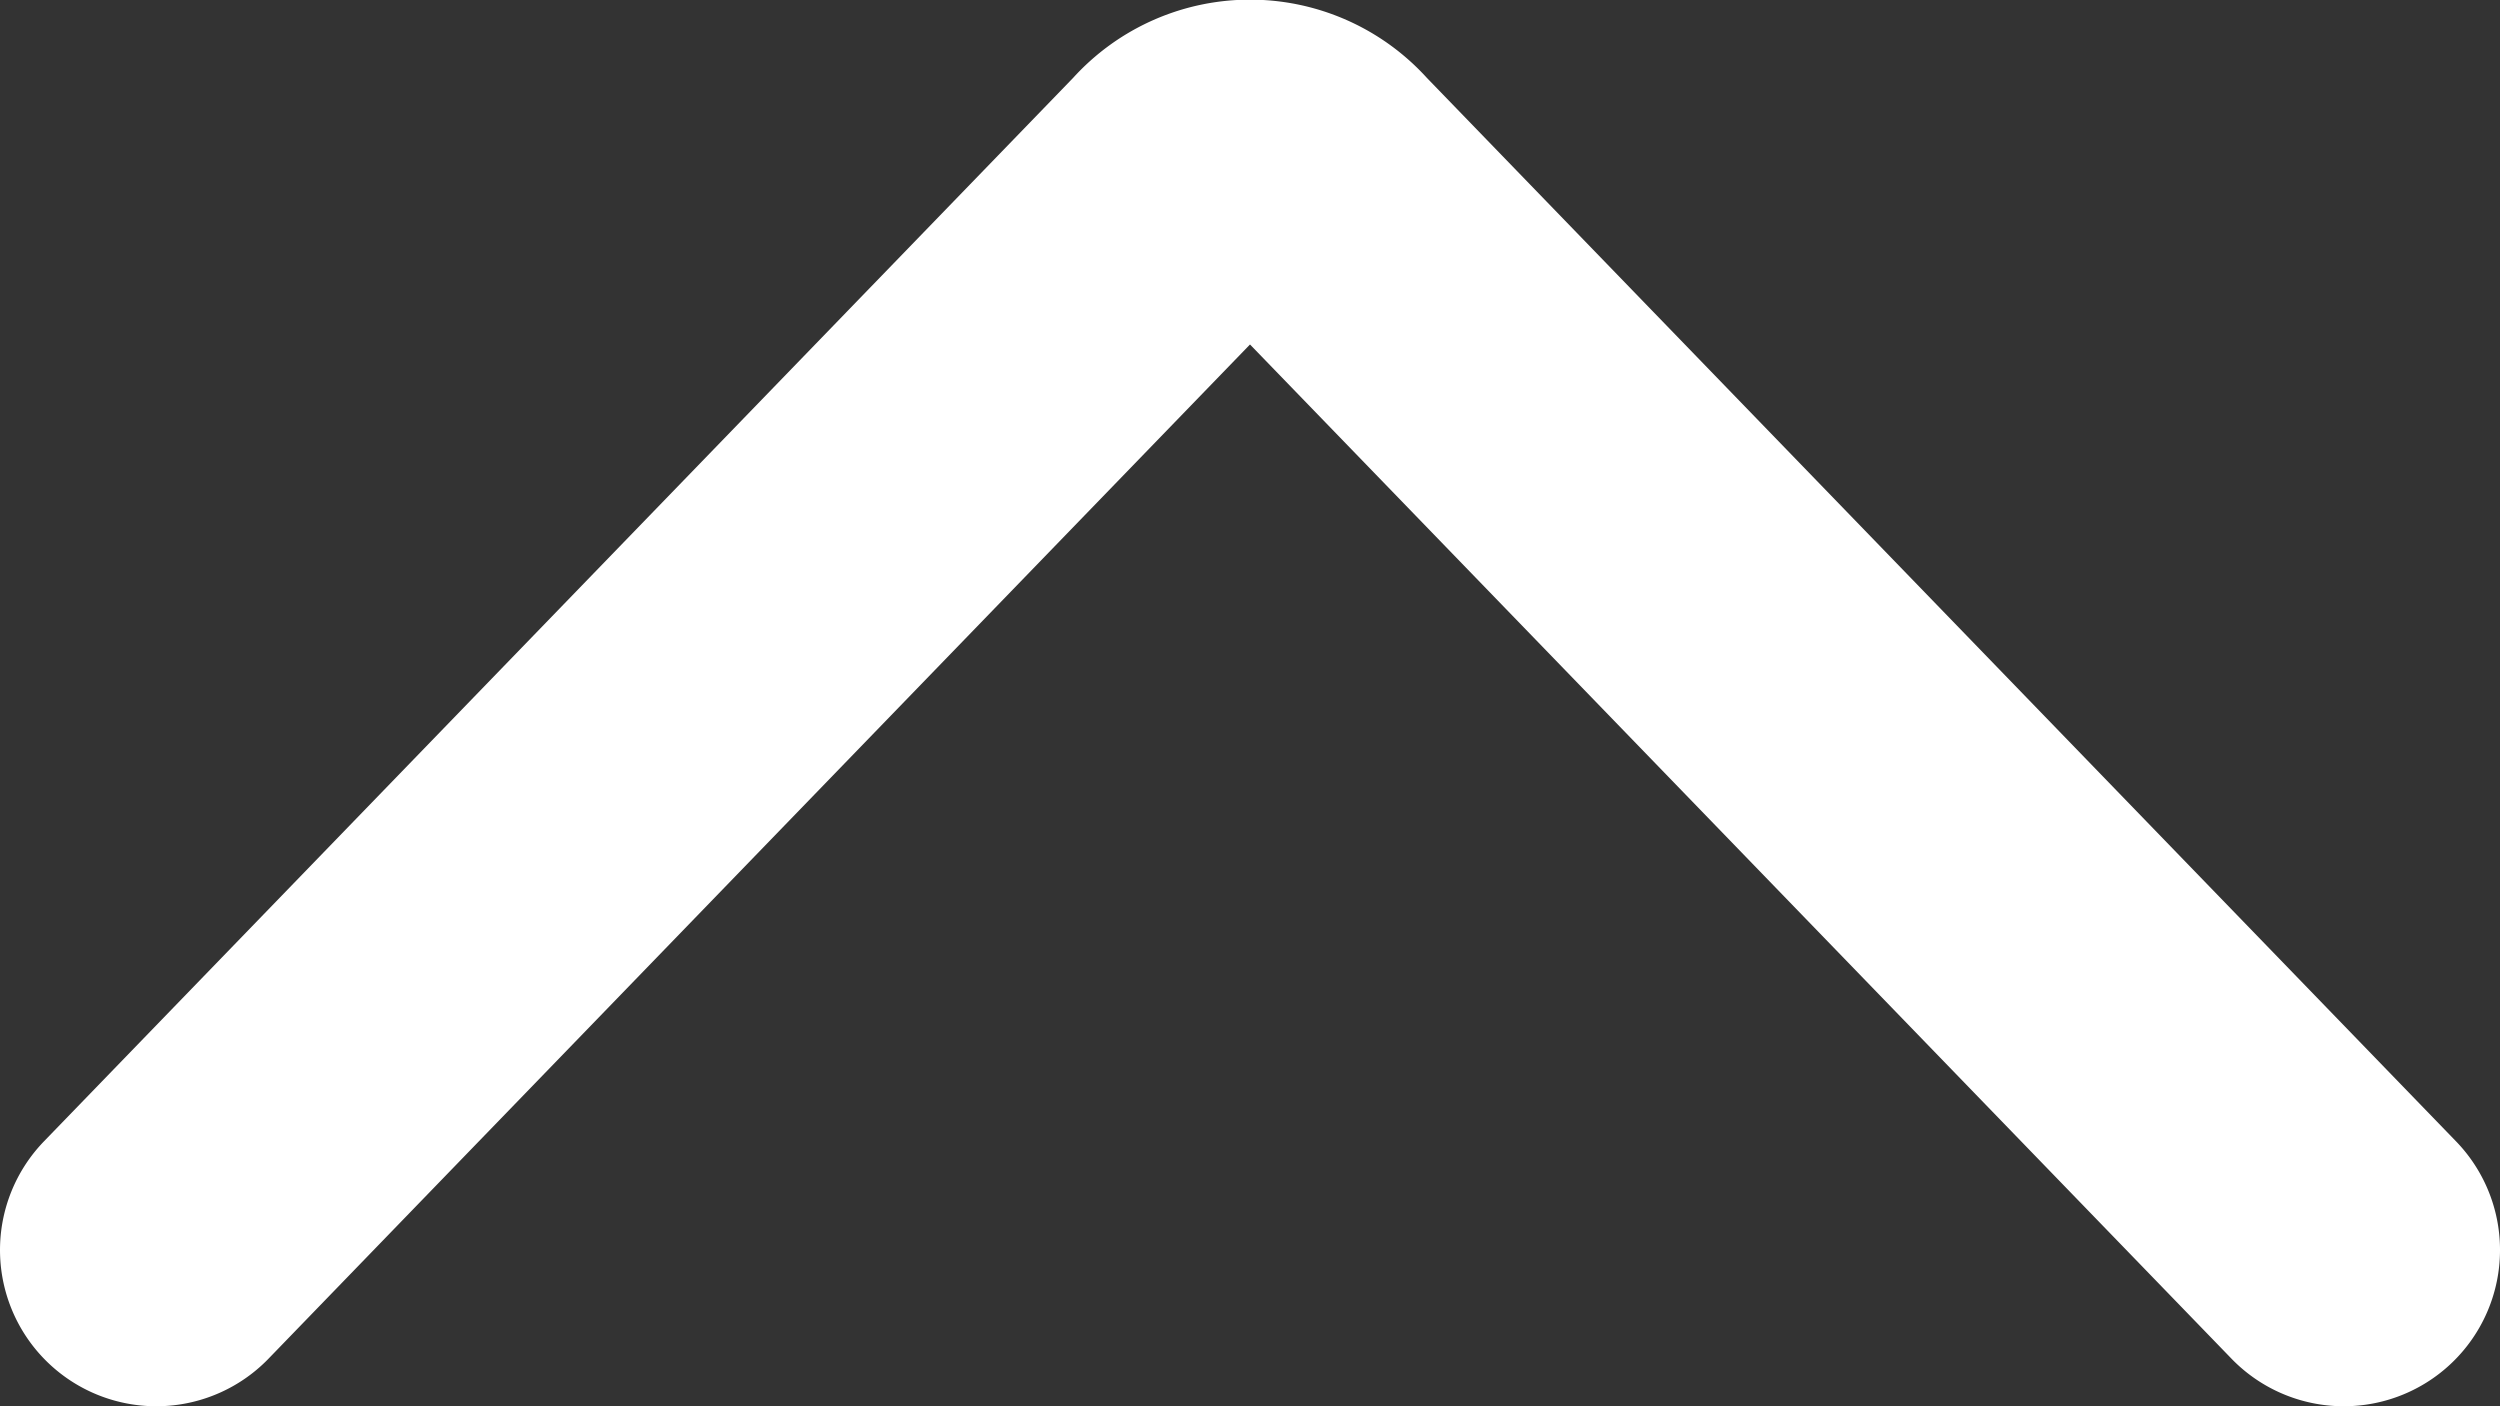 <svg xmlns="http://www.w3.org/2000/svg" viewBox="0 0 16 9"><rect x="0" y="0" width="16" height="9" fill="#333333" stroke="none"/><title>Asset 1</title><g id="Layer_2" data-name="Layer 2"><g id="Layer_1-2" data-name="Layer 1"><path d="M15,8,8.4,1.18a.53.53,0,0,0-.8,0L1,8" style="fill:none;stroke:#fff;stroke-linecap:round;stroke-miterlimit:10;stroke-width:2px"/></g></g></svg>